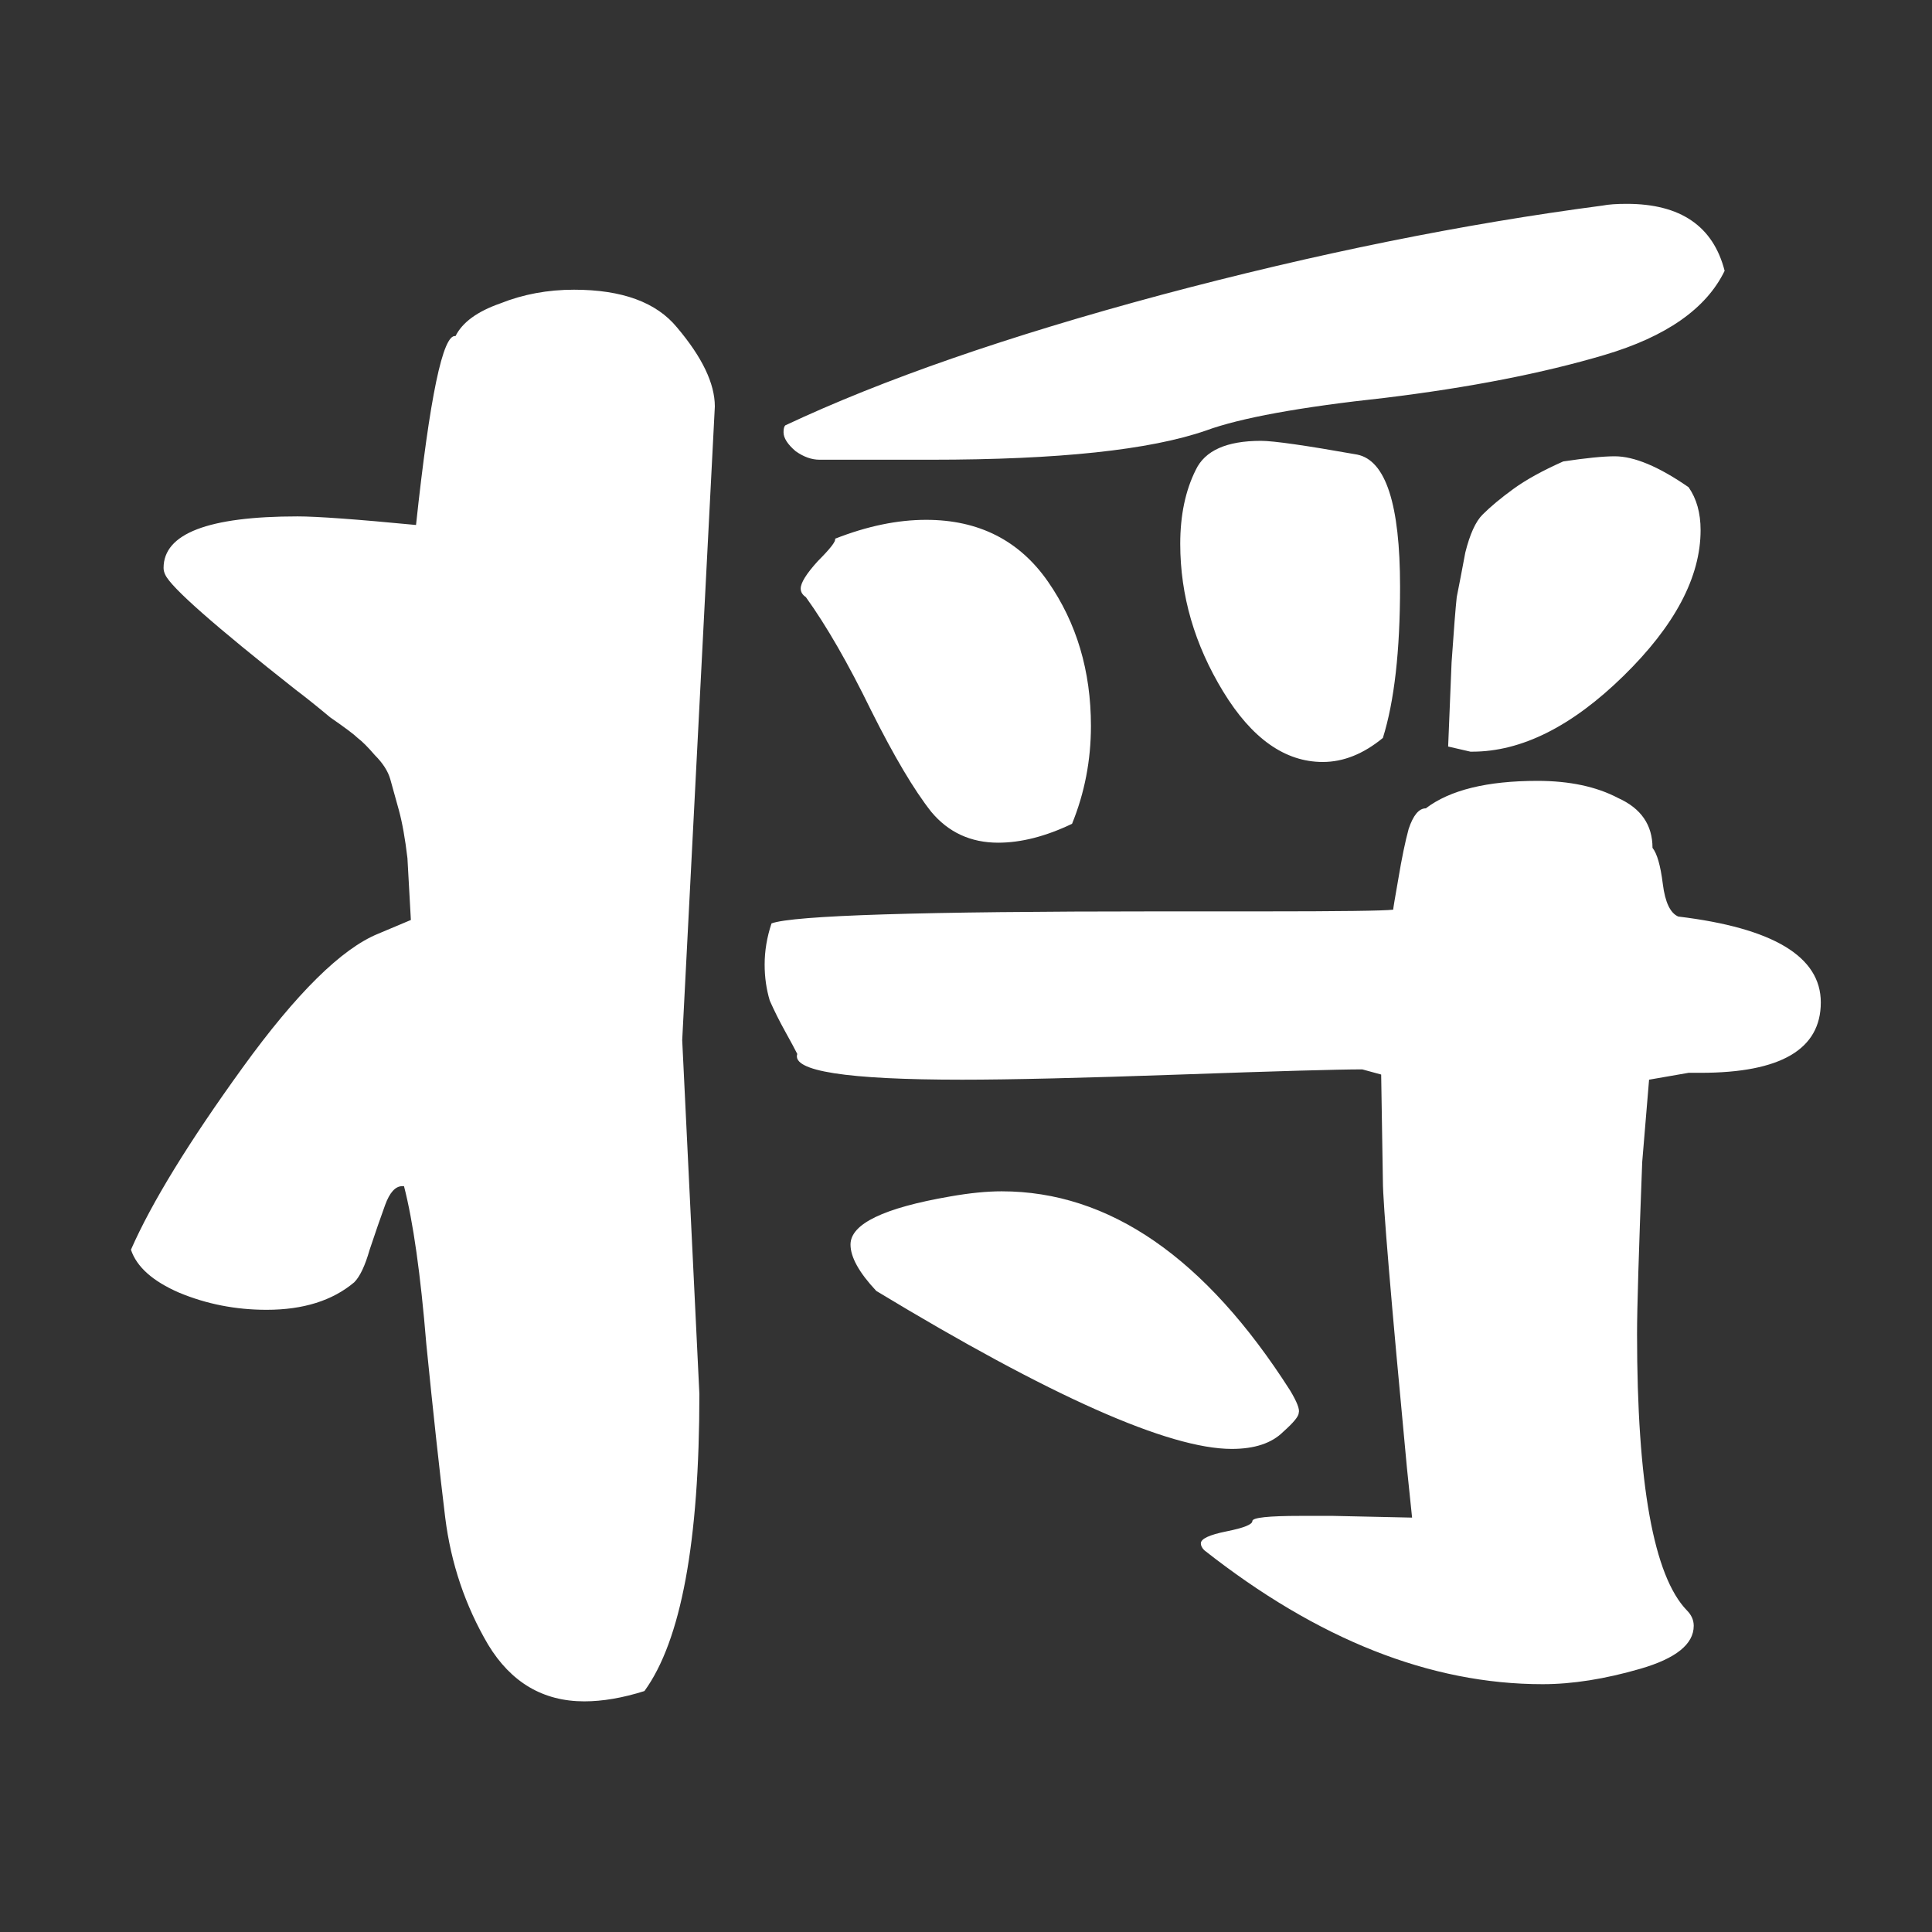 <svg xmlns="http://www.w3.org/2000/svg" viewBox="0 0 45 45"><rect x="0" y="0" width="45" height="45" fill="#333333" stroke="none"/><g style="font-style:normal;font-weight:400;font-size:40px;line-height:1.25;font-family:sans-serif;letter-spacing:0;word-spacing:0;fill:#fff;fill-opacity:1;stroke:none" aria-label="将"><path style="font-style:normal;font-variant:normal;font-weight:400;font-stretch:normal;font-family:'Otsutome_font Bold';-inkscape-font-specification:'Otsutome_font Bold, ';fill:#fff" d="M3.05 29.108q.72-1.64 2.6-4.24 1.88-2.6 3.16-3.12l.76-.32-.08-1.44q-.08-.68-.2-1.12-.12-.44-.2-.72-.08-.28-.36-.56-.24-.28-.4-.4-.12-.12-.64-.48-.48-.4-.8-.64-2.84-2.24-3.04-2.68-.04-.08-.04-.16 0-1.2 3.12-1.2.68 0 2.76.2.48-4.48.92-4.4.24-.48 1.04-.76.8-.32 1.72-.32 1.68 0 2.4.88.88 1.04.88 1.84l-.76 14.76.4 8.24q0 5.16-1.28 6.92-.76.24-1.4.24-1.44 0-2.24-1.32-.8-1.36-1-2.96-.2-1.64-.44-4.04-.2-2.44-.52-3.68h-.04q-.24 0-.4.44-.16.44-.36 1.04-.16.56-.36.76-.76.64-2.04.64-1.08 0-2.04-.4-.92-.4-1.12-1zm14.76-6.64q0-.48.16-.96.76-.28 8.96-.28h2.44q2.76 0 3.08-.04 0-.04.12-.72.12-.72.24-1.16.16-.48.4-.48.84-.64 2.6-.64 1.12 0 1.88.4.8.36.8 1.16.16.2.24.84.08.64.36.76 3.32.4 3.32 2 0 1.64-2.8 1.64h-.28l-.92.16-.16 1.92q-.12 3.12-.12 4 0 5.24 1.16 6.44.16.16.16.36 0 .64-1.24 1t-2.28.36q-3.92 0-7.88-3.12-.08-.08-.08-.16 0-.16.6-.28.6-.12.6-.24t1.12-.12h.76l1.84.04-.12-1.16q-.56-5.92-.56-6.68l-.04-2.48-.44-.12q-.84 0-4.24.12-3.4.12-5.08.12-4.04 0-3.84-.6-.08-.16-.28-.52t-.36-.72q-.12-.4-.12-.84zm.44-12.4q0-.12.04-.16 3.4-1.6 8.76-3.04 5.4-1.44 10.28-2.08.2-.04.56-.04 1.88 0 2.28 1.56-.64 1.32-2.8 1.96-2.16.64-5.12 1-2.96.32-4.16.76-1.96.68-6.4.68h-2.6q-.28 0-.56-.2-.28-.24-.28-.44zm.4 3.64q0-.2.4-.64.44-.44.4-.52 1.12-.44 2.12-.44 1.84 0 2.84 1.44 1 1.44 1 3.36 0 1.2-.44 2.28-.92.44-1.72.44-.96 0-1.56-.72-.6-.76-1.4-2.36-.8-1.64-1.52-2.64-.12-.08-.12-.2zm1.16 15.28q0-.72 2.32-1.12.68-.12 1.2-.12 3.76 0 6.72 4.64.24.4.2.52 0 .12-.36.44-.4.4-1.2.4-2.2 0-8.28-3.68-.6-.64-.6-1.08zm7.68-16.32q0-1 .36-1.72.32-.68 1.52-.68.44 0 2.24.32 1 .2 1 3.08 0 2.24-.4 3.52-.68.56-1.4.56-1.32 0-2.32-1.64-1-1.64-1-3.44zm6.24 4.72.08-1.96q.08-1.16.12-1.52.08-.4.2-1.04.16-.64.4-.88.28-.28.72-.6.44-.32 1.16-.64.8-.12 1.2-.12.68 0 1.72.72.28.4.28 1 0 1.64-1.8 3.4t-3.52 1.76h-.04z"/></g></svg>